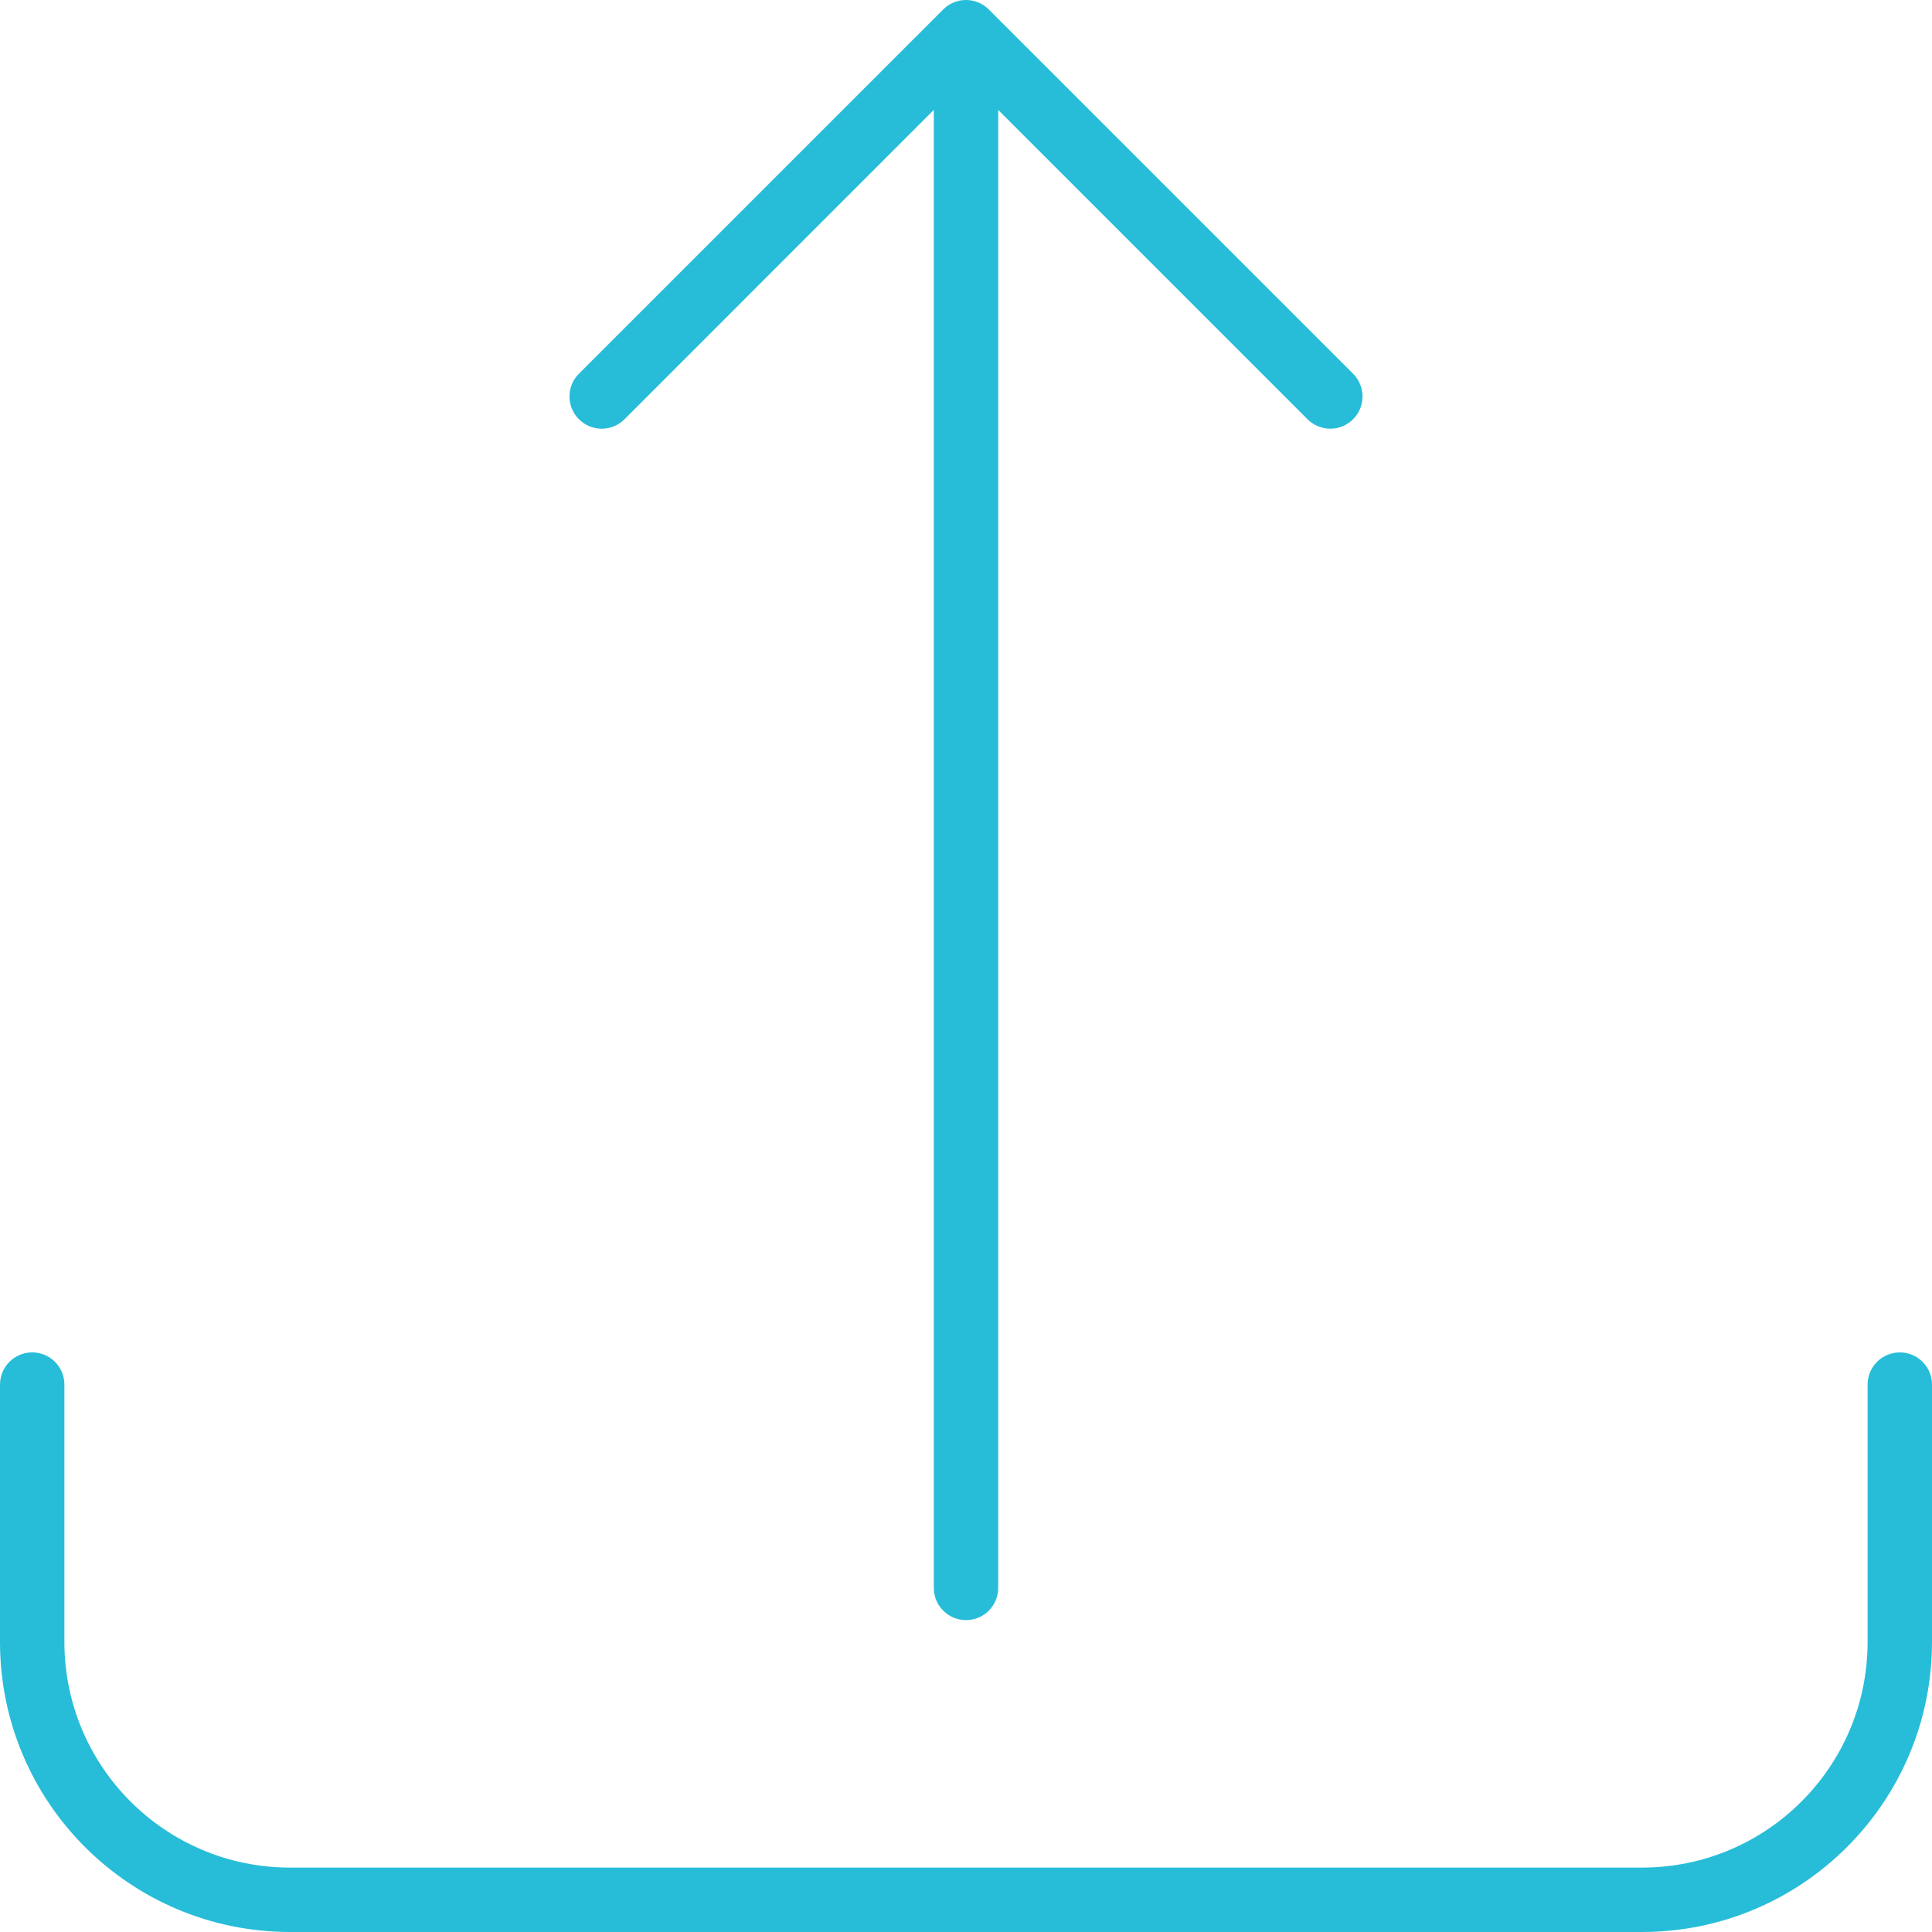 <?xml version="1.0" encoding="utf-8"?>
<!-- Generator: Adobe Illustrator 17.0.0, SVG Export Plug-In . SVG Version: 6.00 Build 0)  -->
<!DOCTYPE svg PUBLIC "-//W3C//DTD SVG 1.1//EN" "http://www.w3.org/Graphics/SVG/1.1/DTD/svg11.dtd">
<svg version="1.1" id="Capa_1" xmlns="http://www.w3.org/2000/svg" xmlns:xlink="http://www.w3.org/1999/xlink" x="0px" y="0px"
	 width="612px" height="611.998px" viewBox="0 90.001 612 611.998" enable-background="new 0 90.001 612 611.998"
	 xml:space="preserve">
<g>
	<path fill="#27BDD8" d="M601.8,518.399c-5.633,0-10.2,4.567-10.2,10.2v81.6c-0.045,39.414-31.986,71.355-71.4,71.4H91.8
		c-39.414-0.045-71.355-31.986-71.4-71.4v-81.6c0-5.633-4.567-10.2-10.2-10.2S0,522.966,0,528.599v81.6
		c0.056,50.676,41.124,91.744,91.8,91.8h428.4c50.676-0.056,91.744-41.124,91.8-91.8v-81.6
		C612,522.966,607.433,518.399,601.8,518.399z"/>
	<path fill="#27BDD8" d="M197.819,222.813l97.981-97.991v468.18c0,5.633,4.567,10.2,10.2,10.2c5.633,0,10.2-4.567,10.2-10.2v-468.18
		l97.981,97.991c3.986,3.986,10.447,3.986,14.433,0c3.986-3.986,3.986-10.447,0-14.433L313.211,92.987
		c-3.983-3.982-10.44-3.982-14.423,0L183.386,208.38c-3.986,3.986-3.986,10.447,0,14.433
		C187.371,226.799,193.833,226.799,197.819,222.813L197.819,222.813z"/>
</g>
</svg>
